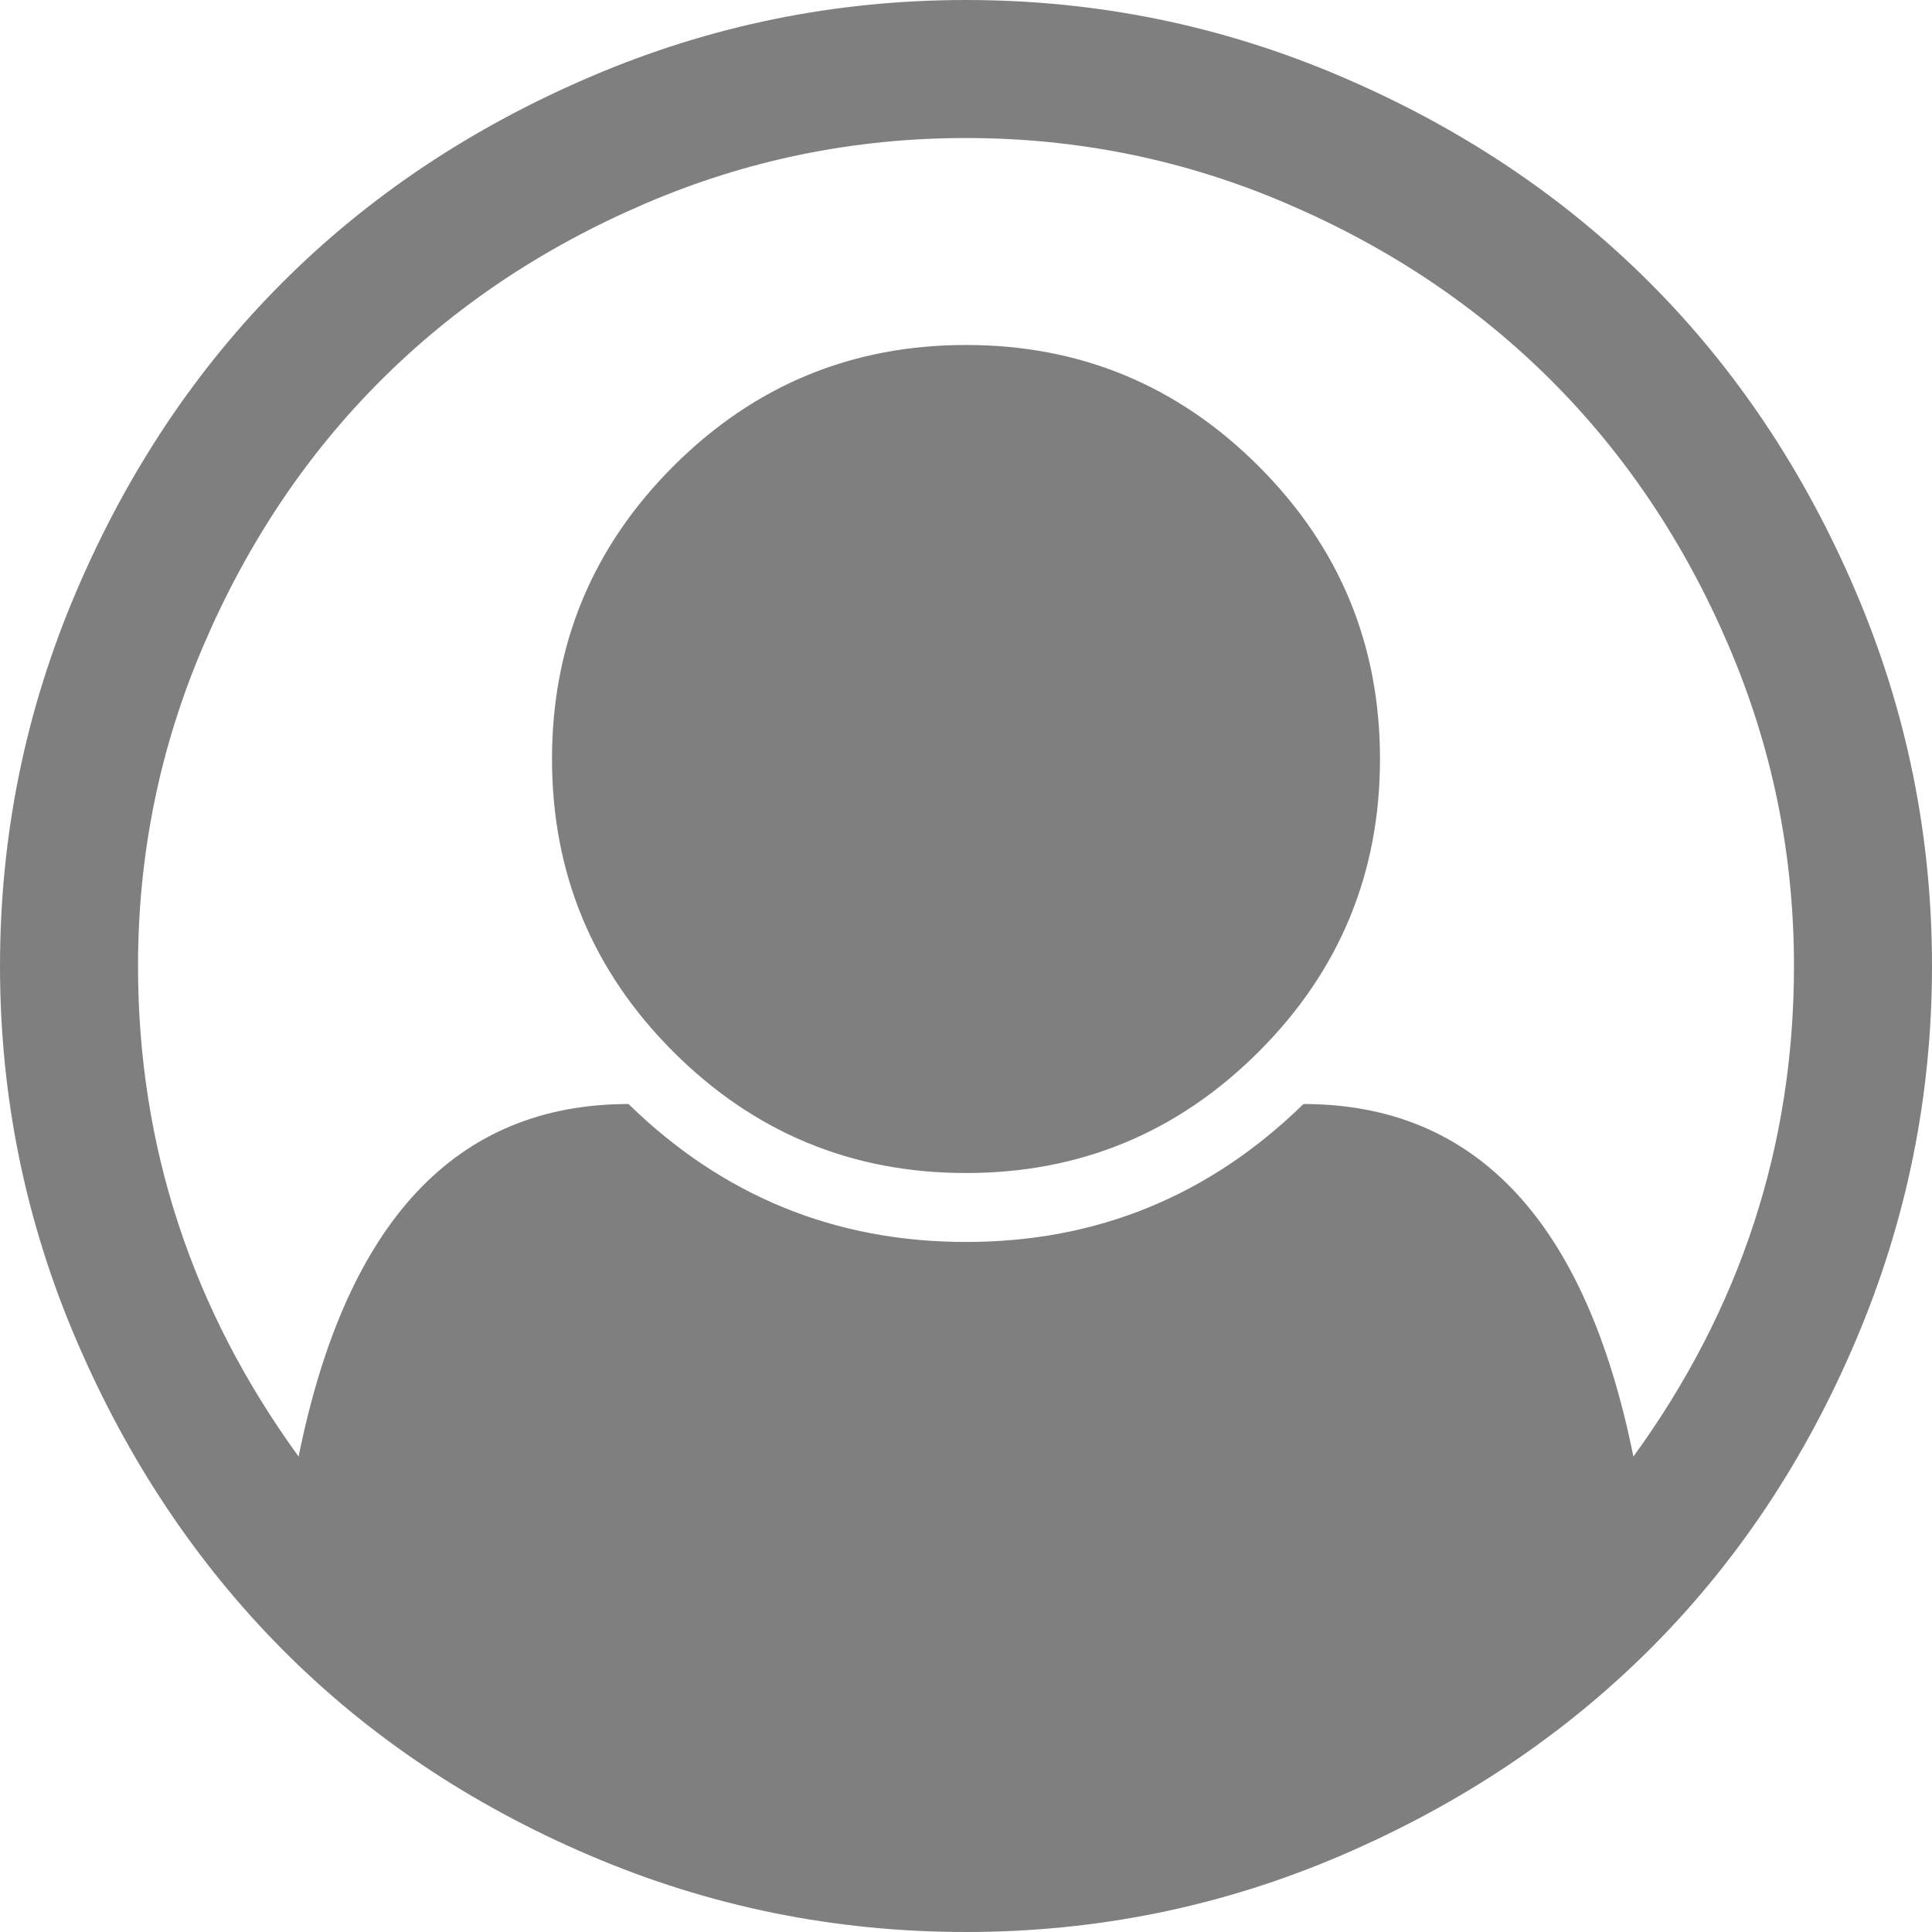 ﻿<?xml version="1.0" encoding="utf-8"?>
<svg version="1.1" xmlns:xlink="http://www.w3.org/1999/xlink" width="25px" height="25px" xmlns="http://www.w3.org/2000/svg">
  <g transform="matrix(1 0 0 1 -1237 -27 )">
    <path d="M 7.645 0.991  C 9.189 0.33  10.807 0  12.5 0  C 14.193 0  15.811 0.33  17.355 0.991  C 18.899 1.651  20.229 2.539  21.345 3.655  C 22.461 4.771  23.349 6.101  24.009 7.645  C 24.67 9.189  25 10.807  25 12.5  C 25 14.183  24.672 15.797  24.016 17.341  C 23.361 18.885  22.475 20.215  21.359 21.331  C 20.243 22.447  18.913 23.338  17.369 24.003  C 15.825 24.668  14.202 25  12.5 25  C 10.798 25  9.175 24.67  7.631 24.009  C 6.087 23.349  4.76 22.459  3.648 21.338  C 2.537 20.217  1.651 18.887  0.991 17.348  C 0.33 15.809  0 14.193  0 12.5  C 0 10.807  0.33 9.189  0.991 7.645  C 1.651 6.101  2.539 4.771  3.655 3.655  C 4.771 2.539  6.101 1.651  7.645 0.991  Z M 16.867 14.286  C 19.099 14.286  20.522 15.806  21.136 18.848  C 22.521 16.941  23.214 14.825  23.214 12.5  C 23.214 11.049  22.931 9.663  22.363 8.343  C 21.796 7.022  21.033 5.883  20.075 4.925  C 19.117 3.967  17.978 3.204  16.657 2.637  C 15.337 2.069  13.951 1.786  12.5 1.786  C 11.049 1.786  9.663 2.069  8.343 2.637  C 7.022 3.204  5.883 3.967  4.925 4.925  C 3.967 5.883  3.204 7.022  2.637 8.343  C 2.069 9.663  1.786 11.049  1.786 12.5  C 1.786 14.825  2.479 16.941  3.864 18.848  C 4.478 15.806  5.901 14.286  8.133 14.286  C 9.352 15.476  10.807 16.071  12.5 16.071  C 14.193 16.071  15.648 15.476  16.867 14.286  Z M 16.288 13.609  C 17.334 12.563  17.857 11.3  17.857 9.821  C 17.857 8.343  17.334 7.08  16.288 6.034  C 15.241 4.987  13.979 4.464  12.5 4.464  C 11.021 4.464  9.759 4.987  8.712 6.034  C 7.666 7.08  7.143 8.343  7.143 9.821  C 7.143 11.3  7.666 12.563  8.712 13.609  C 9.759 14.655  11.021 15.179  12.5 15.179  C 13.979 15.179  15.241 14.655  16.288 13.609  Z " fill-rule="nonzero" fill="#7f7f7f" stroke="none" transform="matrix(1 0 0 1 1237 27 )" />
  </g>
</svg>